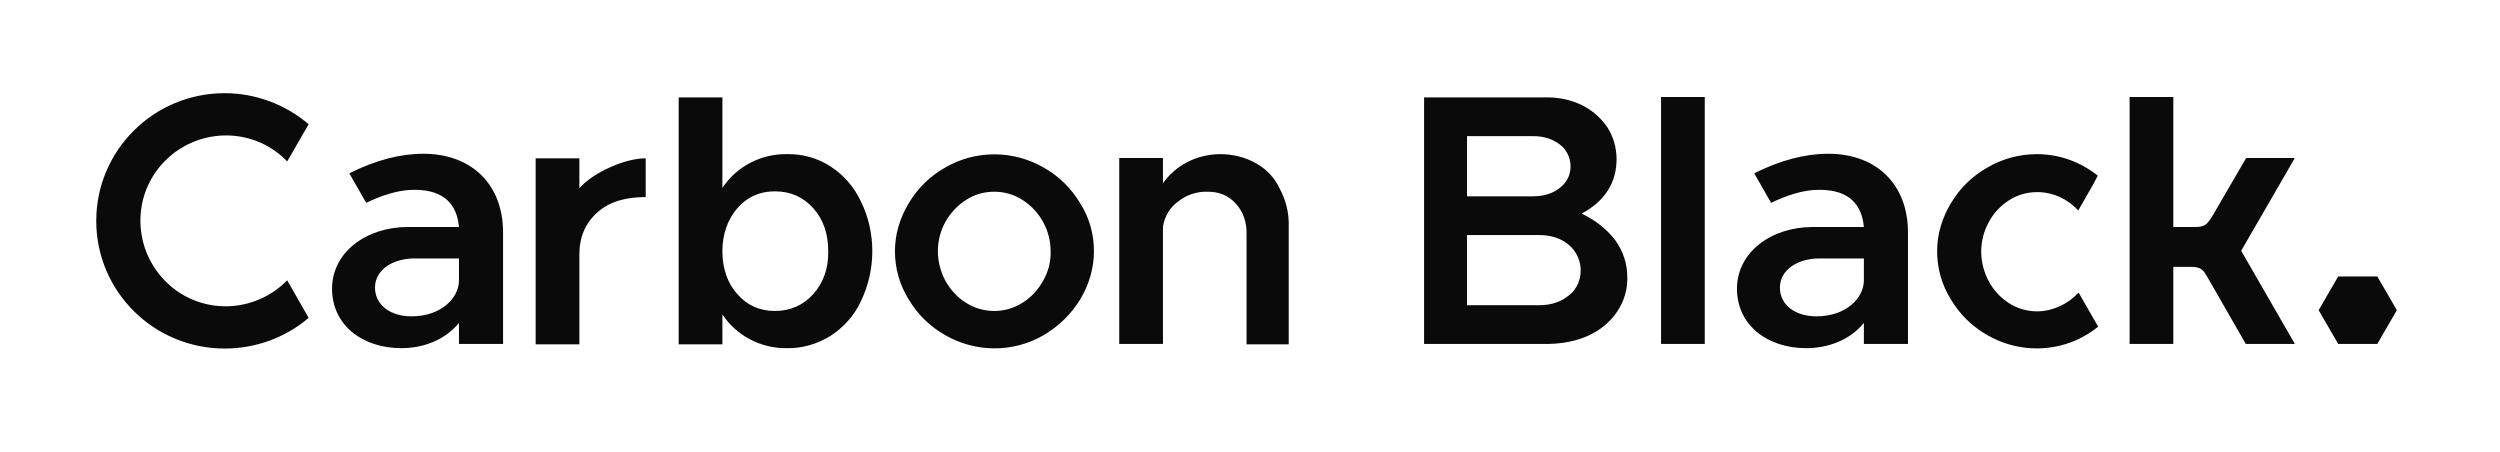 <svg width="652" height="118" viewBox="0 0 652 118" fill="none" xmlns="http://www.w3.org/2000/svg">
<path d="M620 72.1H609.8L604.7 80.9L609.8 89.7H620L625.1 80.9L620 72.1ZM598.5 41.2H585.8L576.9 56.5C575.8 58.1 575.4 59.1 572.9 59.2H566.8V25.3H555.4V89.7H566.8V69.6H571.8C574.2 69.7 574.7 70.6 575.6 72.1L585.7 89.7H598.5L584.5 65.4L598.5 41.2ZM547.1 45.8C545.3 44.4 543.4 43.2 541.3 42.3C538.1 40.9 534.7 40.2 531.2 40.2C526.7 40.2 522.2 41.4 518.3 43.7C514.4 45.9 511.1 49.1 508.8 53C506.5 56.8 505.2 61.1 505.2 65.5C505.2 69.9 506.4 74.3 508.8 78.1C511.1 82 514.4 85.2 518.3 87.4C525.4 91.5 534 92 541.5 88.7C543.5 87.8 545.5 86.6 547.2 85.2L542.1 76.3C540.7 77.8 539.1 79 537.3 79.8C535.4 80.7 533.3 81.2 531.3 81.2C528.7 81.2 526.2 80.5 524 79.1C521.8 77.7 519.9 75.7 518.7 73.4C517.4 71 516.7 68.3 516.7 65.6C516.7 62.9 517.4 60.2 518.7 57.9C519.9 55.6 521.8 53.6 524 52.2C526.2 50.8 528.7 50.1 531.3 50.1C535.4 50.1 539.3 51.9 542 54.9L545.9 48.1L547.1 45.8ZM476.8 40.1C470.7 40.1 464.3 41.8 457.5 45.2L461.9 52.9C465.9 51 470.1 49.5 474.5 49.5C482.6 49.5 485.6 53.7 486.1 59.2H472.8C461.9 59.2 453 65.8 453 75.3C453 84.7 460.8 90.8 471.1 90.8C476.7 90.8 482.5 88.7 486.1 84.2V89.7H497.6V60.6C497.6 48.3 489.6 40.1 476.8 40.1ZM486.1 73.1C486.1 77.7 481.5 82.5 473.7 82.5C468.3 82.5 464.2 79.6 464.2 75C464.2 70.4 468.8 67.4 474.5 67.4H486.1V73.1ZM433.2 25.3H444.6V89.7H433.2V25.3ZM412.5 55.7C418.5 52.5 421.6 47.7 421.6 41.5C421.6 38.6 420.8 35.7 419.2 33.2C417.5 30.7 415.2 28.7 412.5 27.4C409.6 26 406.4 25.3 402.7 25.4H371.4V89.7H403.9C407.8 89.6 411.4 88.9 414.5 87.4C417.5 86 420 83.9 421.8 81.2C423.6 78.5 424.5 75.4 424.4 72.2C424.4 68.8 423.3 65.5 421.3 62.7C419.1 59.8 416.2 57.5 412.5 55.7ZM382.6 35.5H399.7C402.6 35.5 404.9 36.2 406.8 37.7C408.6 39 409.6 41.2 409.6 43.4C409.6 45.6 408.7 47.5 406.8 49C404.9 50.5 402.6 51.2 399.7 51.2H382.6V35.5ZM409.2 77C407.2 78.7 404.6 79.6 401.4 79.6H382.6V61.3H401.4C404.6 61.3 407.2 62.2 409.2 63.9C412.8 67 413.3 72.5 410.2 76.1C410 76.3 409.6 76.7 409.2 77ZM327.6 42.6C324.8 41 321.5 40.2 318.3 40.2C315.3 40.2 312.3 40.9 309.6 42.3C307.1 43.6 304.9 45.5 303.3 47.8V41.2H291.9V89.7H303.3V59.1C303.7 56.5 305.1 54.1 307.2 52.6C309.4 50.8 312.2 49.9 315 50C318 50 320.4 51 322.3 53.1C324.2 55.2 325.2 57.9 325.1 61.2V89.8H336.1V59C336.2 55.6 335.4 52.3 333.8 49.3C332.5 46.4 330.3 44.1 327.6 42.6ZM272.2 43.7C264.2 39.1 254.4 39.1 246.5 43.7C242.6 45.9 239.3 49.1 237 53C234.7 56.8 233.4 61.1 233.4 65.5C233.4 69.9 234.6 74.3 237 78.1C239.3 82 242.6 85.2 246.5 87.4C254.5 92 264.3 92 272.2 87.4C276.1 85.1 279.4 81.9 281.7 78.1C284 74.3 285.3 70 285.3 65.5C285.3 61.1 284.1 56.7 281.7 53C279.4 49.1 276.1 45.9 272.2 43.7ZM272 73.3C270.7 75.6 268.9 77.6 266.6 79C264.4 80.4 261.9 81.1 259.3 81.1C256.7 81.1 254.2 80.4 252 79C249.7 77.6 247.9 75.6 246.6 73.3C245.3 70.9 244.6 68.2 244.6 65.5C244.6 62.8 245.3 60.1 246.6 57.8C247.9 55.5 249.8 53.5 252 52.1C254.2 50.7 256.7 50 259.3 50C261.9 50 264.4 50.7 266.6 52.1C271.2 55 274 60.1 274 65.5C274.1 68.2 273.4 70.9 272 73.3ZM216.6 43.4C213.2 41.2 209.2 40.1 205.2 40.2C198.5 40.1 192.1 43.4 188.4 49V25.4H177V89.8H188.4V82C192.1 87.6 198.5 90.9 205.2 90.8C209.2 90.9 213.2 89.7 216.6 87.6C220 85.4 222.8 82.3 224.5 78.6C226.5 74.5 227.5 70 227.5 65.5C227.5 61 226.5 56.5 224.5 52.5C222.8 48.8 220 45.6 216.6 43.4ZM212.1 76.7C209.5 79.6 206.1 81.1 202.1 81.1C198.1 81.1 194.8 79.6 192.3 76.7C189.7 73.8 188.4 70 188.4 65.5C188.4 61 189.8 57.2 192.3 54.3C194.8 51.4 198.1 49.9 202.1 49.9C206.2 49.9 209.5 51.4 212.1 54.3C214.7 57.2 216 60.9 216 65.5C216.1 70 214.7 73.8 212.1 76.7ZM151.1 49.1V41.3H139.7V89.8H151.1V66.4C151.1 61.8 152.7 58.1 155.9 55.3C159.1 52.5 163.3 51.4 168.4 51.4V41.3C163.2 41.2 154.6 45 151.1 49.1ZM110.4 40.1C104.3 40.1 97.9 41.8 91.1 45.2L95.5 52.9C99.5 51 103.7 49.5 108.1 49.5C116.2 49.5 119.2 53.7 119.7 59.2H106.4C95.5 59.2 86.6 65.8 86.6 75.3C86.6 84.7 94.4 90.8 104.7 90.8C110.3 90.8 116.1 88.7 119.7 84.2V89.7H131.2V60.6C131.2 48.3 123.2 40.1 110.4 40.1ZM119.7 73.1C119.7 77.7 115.1 82.5 107.3 82.5C101.9 82.5 97.8 79.6 97.8 75C97.8 70.4 102.4 67.4 108.1 67.4H119.7V73.1ZM74.9 73.1C66.3 81.9 52.2 82.2 43.4 73.6C34.6 65 34.3 50.9 42.9 42.1C51.5 33.3 65.6 33 74.4 41.6C74.6 41.8 74.7 41.9 74.9 42.1L80.5 32.4C74.4 27.2 66.6 24.3 58.6 24.3C40.1 24.3 25.1 39.2 25.1 57.6C25.1 76 40.1 90.9 58.6 90.9C66.6 90.9 74.4 88.1 80.5 82.9L74.9 73.1Z" fill="#0A0A0A"/>
</svg>
